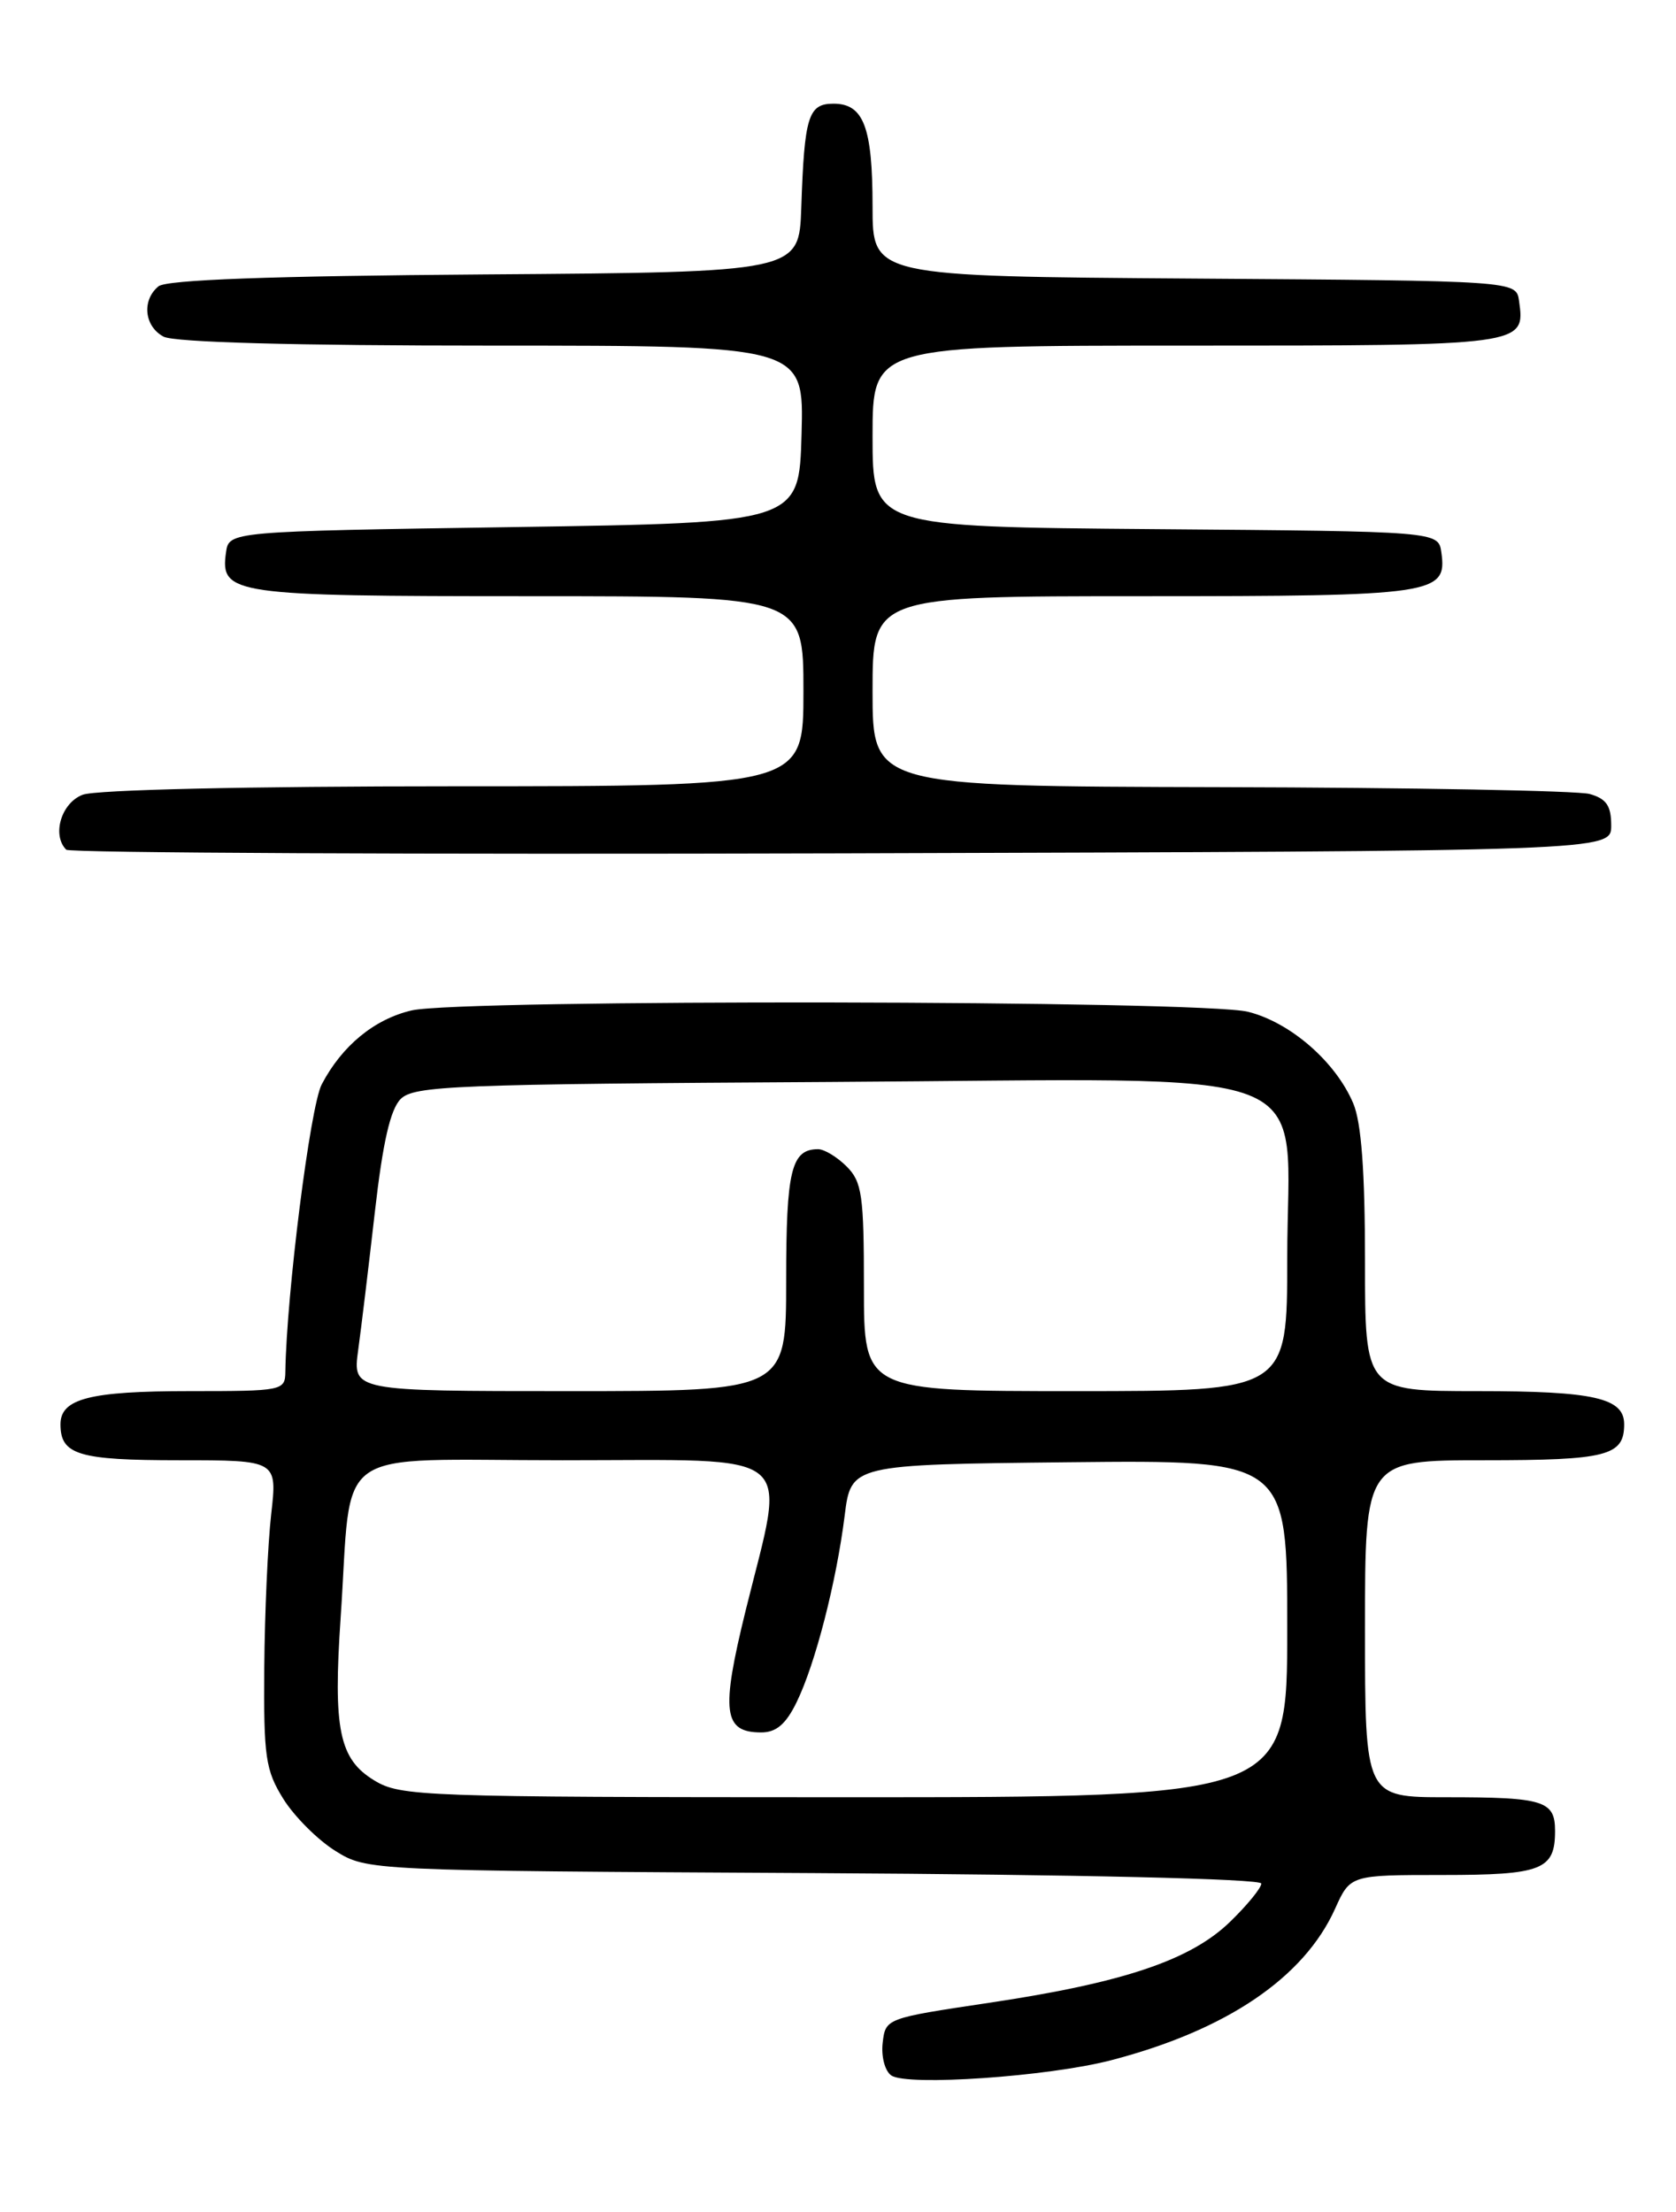 <?xml version="1.0" encoding="UTF-8" standalone="no"?>
<!DOCTYPE svg PUBLIC "-//W3C//DTD SVG 1.1//EN" "http://www.w3.org/Graphics/SVG/1.1/DTD/svg11.dtd" >
<svg xmlns="http://www.w3.org/2000/svg" xmlns:xlink="http://www.w3.org/1999/xlink" version="1.1" viewBox="0 0 194 256">
 <g >
 <path fill="currentColor"
d=" M 128.57 238.45 C 141.94 234.98 150.94 228.90 154.54 220.90 C 156.30 217.00 156.30 217.00 166.95 217.00 C 178.48 217.00 180.00 216.41 180.00 211.91 C 180.00 208.40 178.72 208.00 167.42 208.00 C 158.00 208.00 158.00 208.00 158.00 188.50 C 158.00 169.00 158.00 169.00 171.80 169.00 C 186.02 169.00 188.00 168.49 188.00 164.84 C 188.00 161.79 184.53 161.00 171.07 161.00 C 158.00 161.00 158.00 161.00 158.00 145.97 C 158.00 135.59 157.58 129.94 156.65 127.72 C 154.63 122.91 149.38 118.33 144.47 117.10 C 139.14 115.75 53.36 115.62 47.65 116.94 C 43.34 117.94 39.58 121.03 37.24 125.50 C 35.91 128.02 33.17 149.75 33.03 158.75 C 33.00 160.95 32.73 161.00 21.93 161.00 C 10.39 161.00 7.00 161.87 7.00 164.84 C 7.00 168.37 9.07 169.00 20.75 169.00 C 32.10 169.00 32.10 169.00 31.39 175.25 C 31.00 178.69 30.64 186.68 30.59 193.00 C 30.51 203.35 30.73 204.87 32.80 208.20 C 34.07 210.23 36.77 212.93 38.80 214.20 C 42.50 216.50 42.50 216.50 94.25 216.78 C 124.78 216.95 146.00 217.44 146.00 217.99 C 146.00 218.49 144.38 220.48 142.39 222.41 C 137.82 226.85 130.04 229.47 114.50 231.79 C 102.54 233.58 102.50 233.59 102.17 236.43 C 101.99 238.02 102.43 239.69 103.17 240.20 C 104.99 241.46 121.31 240.33 128.57 238.45 Z  M 186.50 95.55 C 186.50 93.25 185.95 92.44 184.00 91.89 C 182.62 91.51 163.39 91.15 141.25 91.10 C 101.00 91.00 101.00 91.00 101.00 80.00 C 101.00 69.00 101.00 69.00 132.31 69.00 C 166.08 69.00 167.53 68.79 166.84 63.94 C 166.50 61.50 166.50 61.50 133.75 61.24 C 101.00 60.97 101.00 60.97 101.00 50.49 C 101.00 40.00 101.00 40.00 137.38 40.00 C 176.59 40.00 176.56 40.00 175.83 34.81 C 175.50 32.50 175.50 32.50 138.25 32.24 C 101.00 31.98 101.00 31.98 101.00 23.92 C 101.00 14.71 99.97 12.00 96.48 12.00 C 93.56 12.00 93.11 13.45 92.75 24.00 C 92.50 31.50 92.50 31.50 56.09 31.76 C 31.24 31.94 19.25 32.38 18.34 33.14 C 16.39 34.75 16.70 37.77 18.93 38.96 C 20.17 39.62 34.00 40.00 56.97 40.00 C 93.07 40.00 93.07 40.00 92.78 50.25 C 92.50 60.50 92.50 60.50 59.50 61.00 C 26.50 61.50 26.50 61.50 26.16 63.94 C 25.47 68.80 26.89 69.00 61.19 69.00 C 93.00 69.00 93.00 69.00 93.00 80.00 C 93.00 91.00 93.00 91.00 52.57 91.00 C 28.71 91.00 11.08 91.40 9.57 91.98 C 7.09 92.92 5.98 96.65 7.67 98.34 C 8.04 98.71 48.43 98.90 97.42 98.76 C 186.50 98.50 186.50 98.50 186.50 95.55 Z  M 43.30 206.04 C 39.26 203.58 38.55 200.13 39.43 187.22 C 40.81 166.94 37.91 169.00 65.11 169.00 C 92.84 169.00 90.98 167.48 86.32 186.35 C 83.42 198.12 83.72 200.50 88.11 200.50 C 89.85 200.50 90.97 199.55 92.21 197.00 C 94.37 192.59 96.81 183.09 97.77 175.42 C 98.51 169.50 98.51 169.50 123.75 169.23 C 149.00 168.97 149.00 168.97 149.00 188.48 C 149.00 208.00 149.00 208.00 97.75 208.00 C 48.71 207.99 46.36 207.91 43.30 206.04 Z  M 41.46 156.25 C 41.82 153.64 42.69 146.41 43.40 140.19 C 44.31 132.22 45.18 128.39 46.38 127.19 C 47.91 125.66 52.53 125.47 96.06 125.22 C 154.58 124.88 149.00 122.73 149.00 145.65 C 149.00 161.00 149.00 161.00 124.50 161.00 C 100.00 161.00 100.00 161.00 100.00 149.00 C 100.00 138.33 99.78 136.78 98.00 135.00 C 96.90 133.90 95.41 133.00 94.70 133.00 C 91.59 133.00 91.00 135.44 91.00 148.20 C 91.00 161.00 91.00 161.00 65.91 161.00 C 40.81 161.00 40.81 161.00 41.46 156.25 Z "/>
</g>
</svg>